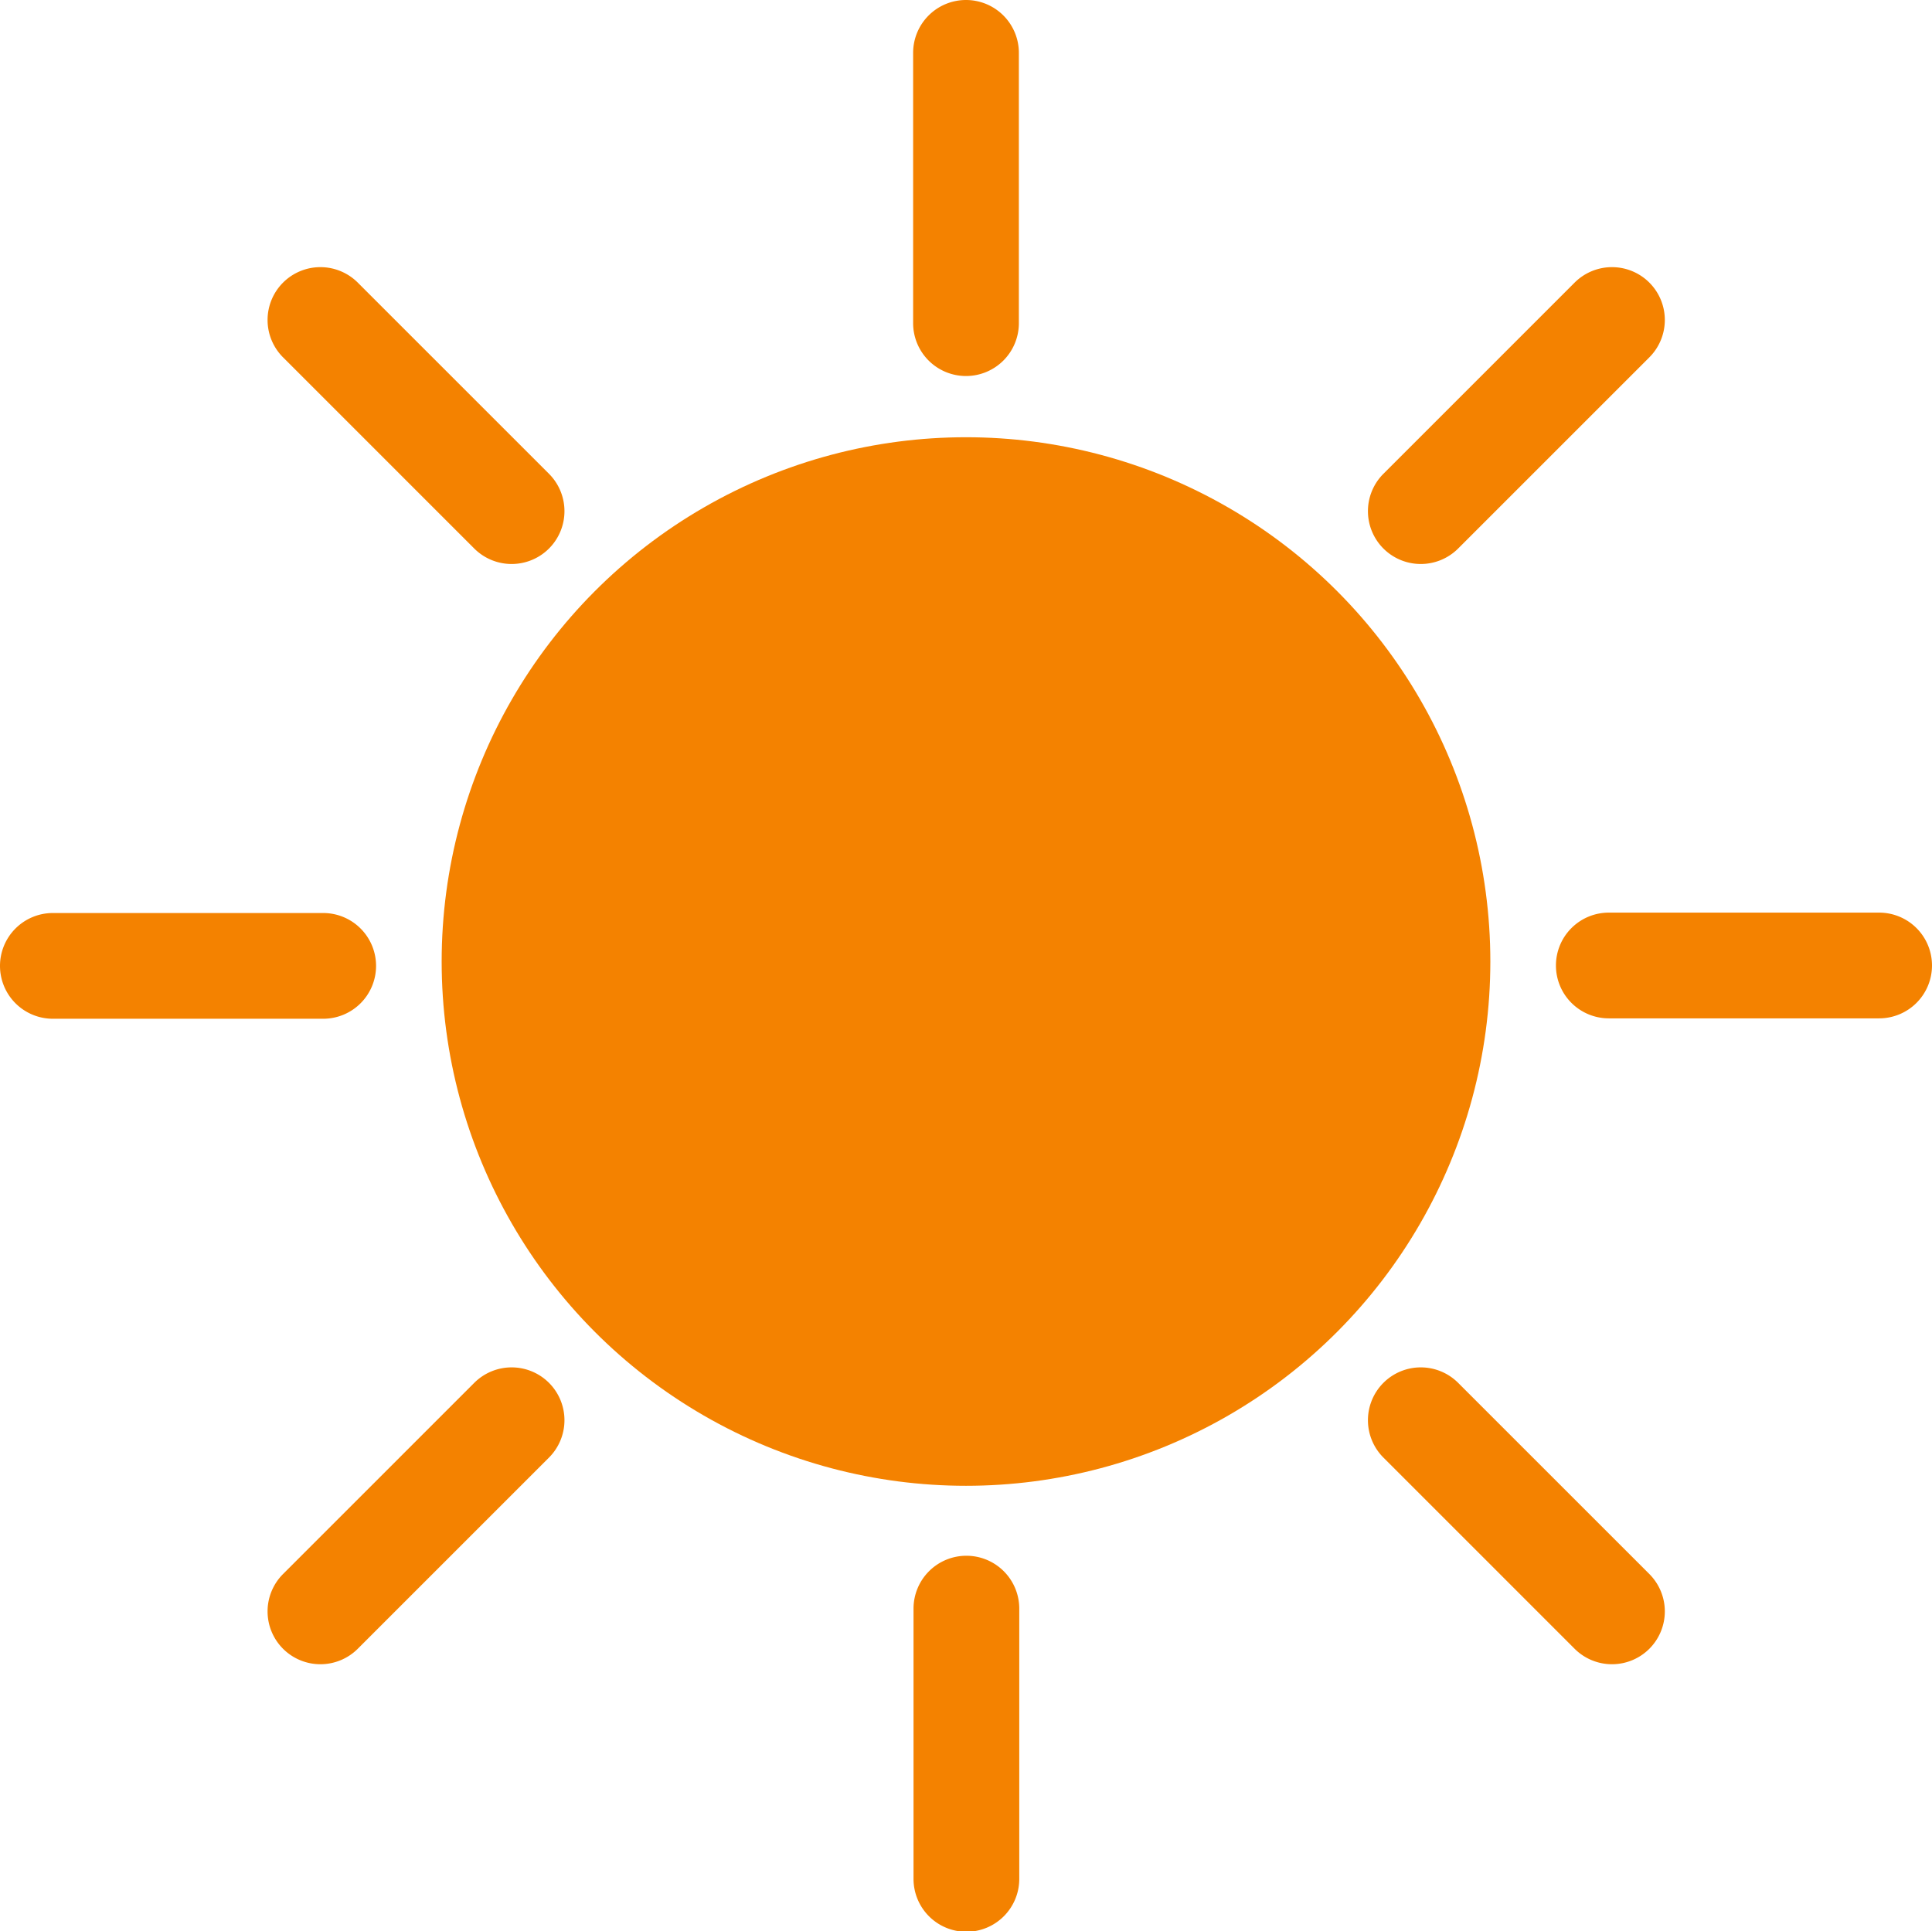 <svg id="Layer_1" data-name="Layer 1" xmlns="http://www.w3.org/2000/svg" viewBox="0 0 48.6 48.59"><defs><style>.cls-1{fill:#f48200;}</style></defs><title>icon-summer-hover</title><g id="final_footer" data-name="final footer"><path class="cls-1" d="M2378.07,1366.56a1.33,1.33,0,0,1-1.33,1.33h0a1.33,1.33,0,0,1-1.33-1.33v-6.8a1.33,1.33,0,0,1,1.33-1.33h0a1.33,1.33,0,0,1,1.33,1.33v6.8Z" transform="translate(-2352.44 -1358.43)"/><circle class="cls-1" cx="24.3" cy="24.19" r="13.19"/><path class="cls-1" d="M2375.42,1398.9a1.33,1.33,0,0,1,1.33-1.33h0a1.33,1.33,0,0,1,1.33,1.33v6.8a1.33,1.33,0,0,1-1.33,1.33h0a1.33,1.33,0,0,1-1.33-1.33v-6.8Z" transform="translate(-2352.44 -1358.43)"/><path class="cls-1" d="M2392.91,1384.05a1.33,1.33,0,0,1-1.33-1.33h0a1.33,1.33,0,0,1,1.33-1.33h6.8a1.33,1.33,0,0,1,1.33,1.33h0a1.33,1.33,0,0,1-1.33,1.33h-6.8Z" transform="translate(-2352.44 -1358.43)"/><path class="cls-1" d="M2360.57,1381.4a1.33,1.33,0,0,1,1.33,1.33h0a1.33,1.33,0,0,1-1.33,1.33h-6.8a1.33,1.33,0,0,1-1.33-1.33h0a1.33,1.33,0,0,1,1.33-1.33h6.8Z" transform="translate(-2352.44 -1358.43)"/><path class="cls-1" d="M2389.12,1372.23a1.33,1.33,0,0,1-1.88,0h0a1.33,1.33,0,0,1,0-1.88l4.81-4.81a1.33,1.33,0,0,1,1.88,0h0a1.33,1.33,0,0,1,0,1.88Z" transform="translate(-2352.44 -1358.43)"/><path class="cls-1" d="M2364.37,1393.22a1.33,1.33,0,0,1,1.88,0h0a1.33,1.33,0,0,1,0,1.88l-4.81,4.81a1.33,1.33,0,0,1-1.88,0h0a1.33,1.33,0,0,1,0-1.88Z" transform="translate(-2352.44 -1358.43)"/><path class="cls-1" d="M2387.24,1395.1a1.33,1.33,0,0,1,0-1.88h0a1.33,1.33,0,0,1,1.88,0l4.81,4.81a1.33,1.33,0,0,1,0,1.88h0a1.33,1.33,0,0,1-1.88,0Z" transform="translate(-2352.44 -1358.43)"/><path class="cls-1" d="M2366.25,1370.35a1.33,1.33,0,0,1,0,1.88h0a1.33,1.33,0,0,1-1.88,0l-4.81-4.81a1.33,1.33,0,0,1,0-1.88h0a1.33,1.33,0,0,1,1.88,0Z" transform="translate(-2352.44 -1358.43)"/></g></svg>
